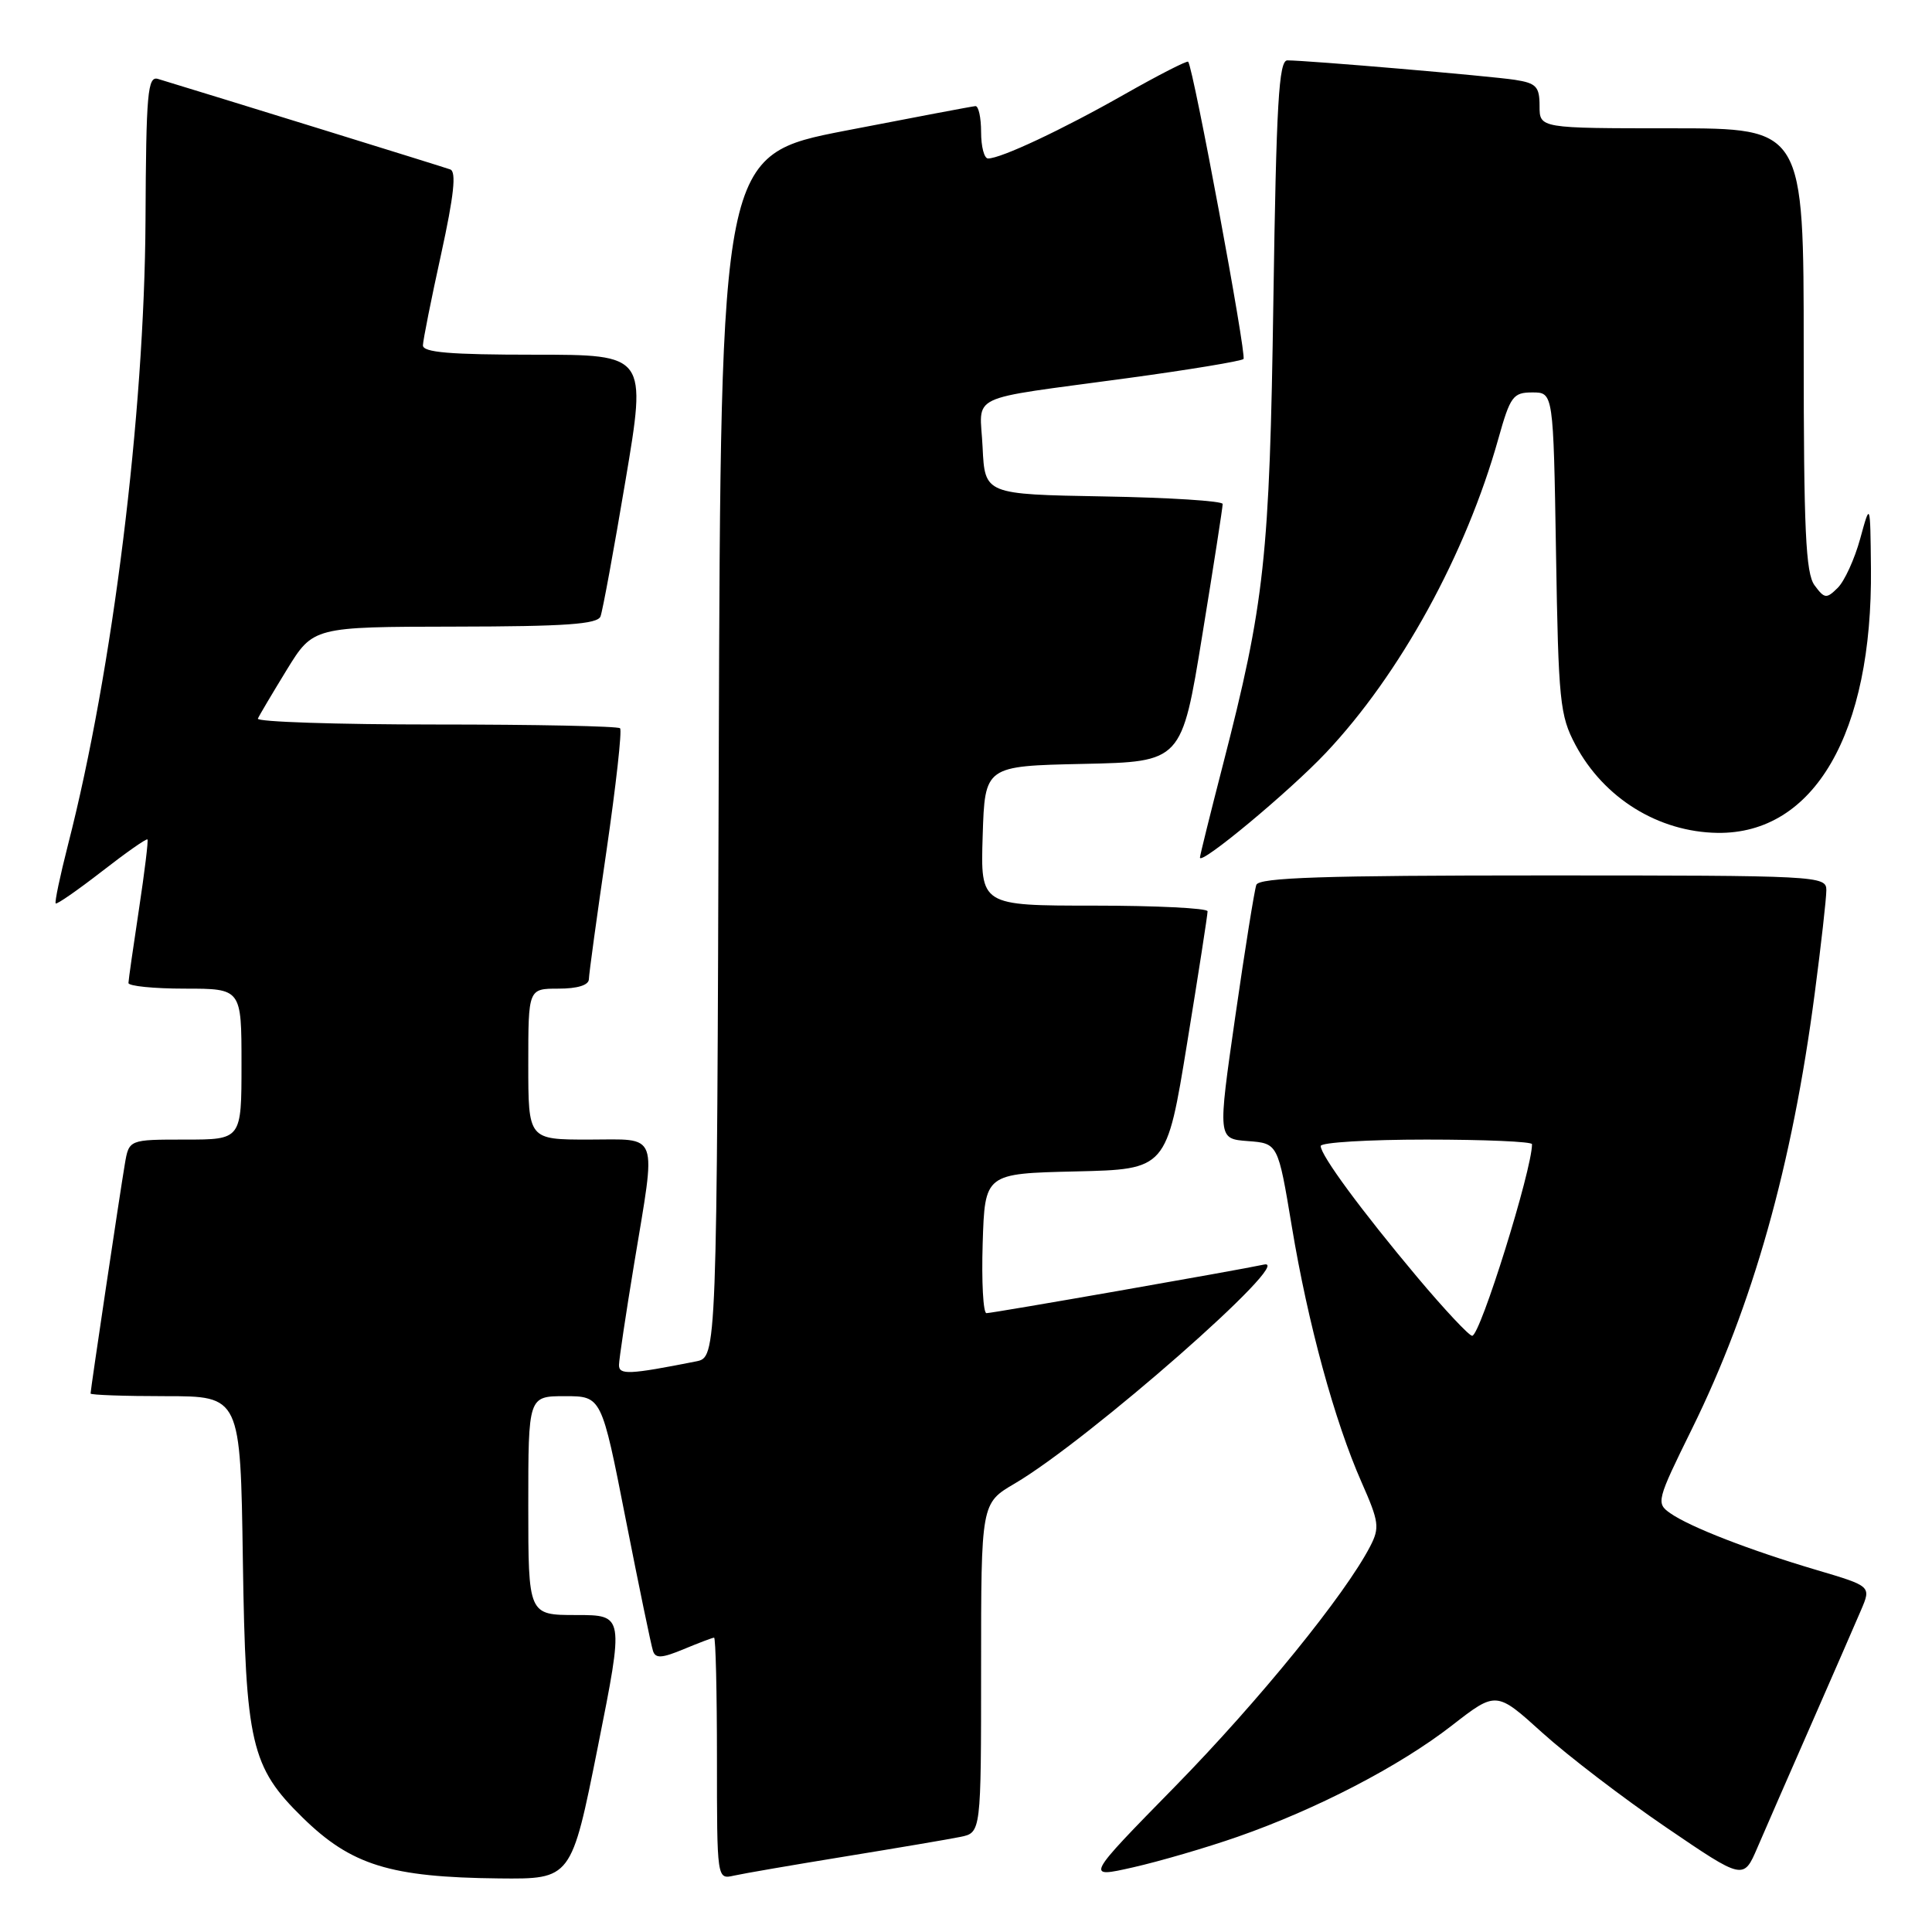 <?xml version="1.0" encoding="UTF-8" standalone="no"?>
<!DOCTYPE svg PUBLIC "-//W3C//DTD SVG 1.1//EN" "http://www.w3.org/Graphics/SVG/1.1/DTD/svg11.dtd" >
<svg xmlns="http://www.w3.org/2000/svg" xmlns:xlink="http://www.w3.org/1999/xlink" version="1.1" viewBox="0 0 256 256">
 <g >
 <path fill="currentColor"
d=" M 79.21 231.50 C 82.70 214.00 82.70 214.00 76.35 214.00 C 70.00 214.00 70.00 214.00 70.00 199.50 C 70.00 185.00 70.00 185.00 74.86 185.00 C 79.71 185.00 79.71 185.00 82.90 201.25 C 84.66 210.19 86.29 218.07 86.53 218.77 C 86.86 219.78 87.72 219.72 90.60 218.52 C 92.60 217.69 94.41 217.00 94.62 217.00 C 94.83 217.00 95.00 224.21 95.00 233.02 C 95.00 249.04 95.00 249.04 97.25 248.53 C 98.49 248.25 105.12 247.11 112.00 245.99 C 118.88 244.87 125.74 243.71 127.25 243.40 C 130.00 242.84 130.00 242.84 130.00 221.02 C 130.00 199.19 130.00 199.19 134.45 196.58 C 144.19 190.87 171.81 166.62 167.50 167.56 C 164.10 168.30 131.55 174.00 130.71 174.00 C 130.28 174.00 130.05 169.84 130.21 164.75 C 130.50 155.50 130.50 155.50 142.54 155.22 C 154.58 154.94 154.58 154.94 157.30 138.22 C 158.80 129.02 160.02 121.16 160.01 120.75 C 160.01 120.34 153.23 120.00 144.96 120.00 C 129.92 120.00 129.92 120.00 130.21 110.75 C 130.50 101.50 130.50 101.50 143.54 101.22 C 156.58 100.94 156.58 100.94 159.30 84.22 C 160.80 75.03 162.02 67.17 162.01 66.78 C 162.01 66.38 154.91 65.93 146.25 65.78 C 130.50 65.50 130.50 65.50 130.20 59.28 C 129.86 52.01 127.63 53.07 149.37 50.11 C 157.55 49.00 164.48 47.85 164.77 47.57 C 165.21 47.12 158.14 9.06 157.44 8.18 C 157.30 8.00 153.49 9.95 148.98 12.51 C 140.74 17.19 132.63 21.00 130.92 21.00 C 130.41 21.00 130.00 19.43 130.00 17.50 C 130.00 15.57 129.66 14.03 129.25 14.06 C 128.84 14.09 121.08 15.56 112.00 17.32 C 95.50 20.53 95.50 20.53 95.24 100.19 C 94.99 179.84 94.99 179.84 92.24 180.39 C 83.36 182.15 82.00 182.21 82.02 180.86 C 82.03 180.11 82.93 174.10 84.02 167.50 C 86.97 149.64 87.46 151.00 78.00 151.00 C 70.00 151.00 70.00 151.00 70.00 141.00 C 70.00 131.00 70.00 131.00 74.00 131.00 C 76.52 131.00 78.01 130.54 78.03 129.75 C 78.04 129.06 79.09 121.41 80.36 112.75 C 81.62 104.08 82.44 96.77 82.16 96.50 C 81.89 96.22 70.90 96.00 57.75 96.00 C 44.60 96.00 33.98 95.65 34.17 95.22 C 34.35 94.80 36.08 91.89 38.00 88.75 C 41.50 83.06 41.50 83.06 60.28 83.03 C 74.92 83.01 79.17 82.71 79.57 81.68 C 79.85 80.95 81.34 72.85 82.88 63.68 C 85.69 47.00 85.69 47.00 70.84 47.00 C 59.62 47.00 56.01 46.70 56.04 45.75 C 56.06 45.06 57.14 39.63 58.45 33.68 C 60.15 25.90 60.49 22.75 59.66 22.45 C 58.76 22.12 28.68 12.81 20.94 10.46 C 19.56 10.04 19.36 12.28 19.28 29.24 C 19.14 54.93 14.94 88.82 9.01 111.94 C 7.96 116.06 7.22 119.56 7.38 119.71 C 7.53 119.87 10.28 117.96 13.48 115.48 C 16.68 112.99 19.40 111.08 19.54 111.23 C 19.67 111.38 19.16 115.55 18.41 120.50 C 17.66 125.45 17.03 129.84 17.02 130.25 C 17.01 130.66 20.38 131.00 24.50 131.00 C 32.00 131.00 32.00 131.00 32.00 141.00 C 32.00 151.00 32.00 151.00 24.55 151.00 C 17.09 151.00 17.09 151.00 16.54 154.25 C 15.89 158.09 12.00 184.13 12.00 184.65 C 12.00 184.84 16.47 185.00 21.93 185.00 C 31.86 185.00 31.86 185.00 32.18 206.75 C 32.54 231.07 33.25 234.13 40.10 240.84 C 46.54 247.15 51.70 248.75 66.11 248.90 C 75.71 249.00 75.71 249.00 79.21 231.50 Z  M 164.00 243.38 C 174.48 239.72 185.46 234.02 192.38 228.64 C 198.26 224.07 198.26 224.07 204.38 229.61 C 207.75 232.65 215.12 238.29 220.76 242.13 C 231.02 249.12 231.02 249.12 232.87 244.81 C 233.89 242.44 237.09 235.10 239.99 228.50 C 242.88 221.90 245.86 215.08 246.60 213.34 C 247.95 210.18 247.95 210.18 240.73 208.04 C 231.90 205.43 223.93 202.34 221.32 200.51 C 219.42 199.18 219.51 198.84 224.20 189.32 C 232.25 172.99 237.47 154.46 240.46 131.63 C 241.31 125.18 242.00 119.02 242.00 117.95 C 242.00 116.05 241.00 116.00 204.47 116.00 C 175.36 116.00 166.83 116.28 166.47 117.25 C 166.22 117.94 164.96 125.79 163.68 134.70 C 161.35 150.90 161.35 150.90 165.35 151.20 C 169.34 151.50 169.34 151.50 171.17 162.50 C 173.30 175.36 176.84 188.32 180.42 196.42 C 182.73 201.65 182.84 202.42 181.55 204.91 C 178.23 211.31 166.84 225.34 155.73 236.69 C 143.79 248.87 143.79 248.87 150.15 247.43 C 153.64 246.64 159.88 244.82 164.00 243.38 Z  M 175.69 99.75 C 185.53 89.32 194.25 73.44 198.54 58.13 C 200.12 52.50 200.49 52.00 203.05 52.00 C 205.83 52.00 205.83 52.00 206.18 73.25 C 206.50 92.94 206.69 94.81 208.75 98.69 C 212.51 105.76 219.74 110.24 227.57 110.36 C 240.38 110.54 248.13 97.18 247.91 75.30 C 247.82 66.50 247.82 66.50 246.48 71.40 C 245.74 74.09 244.40 77.02 243.50 77.90 C 242.01 79.37 241.76 79.34 240.44 77.56 C 239.26 75.97 239.00 70.24 239.00 46.31 C 239.00 17.00 239.00 17.00 221.50 17.00 C 204.00 17.00 204.00 17.00 204.00 14.05 C 204.00 11.48 203.57 11.02 200.75 10.58 C 197.53 10.08 173.24 8.00 170.58 8.00 C 169.45 8.00 169.12 13.68 168.73 39.75 C 168.23 73.92 167.58 79.86 162.02 101.43 C 160.36 107.87 159.00 113.36 159.00 113.63 C 159.00 114.73 170.86 104.87 175.69 99.75 Z  M 187.81 169.25 C 180.37 160.38 175.00 153.09 175.00 151.85 C 175.00 151.38 181.30 151.00 189.00 151.00 C 196.70 151.00 203.00 151.27 203.00 151.61 C 203.00 155.01 196.14 177.00 195.07 177.00 C 194.66 177.00 191.39 173.51 187.81 169.25 Z "/>
</g>
</svg>